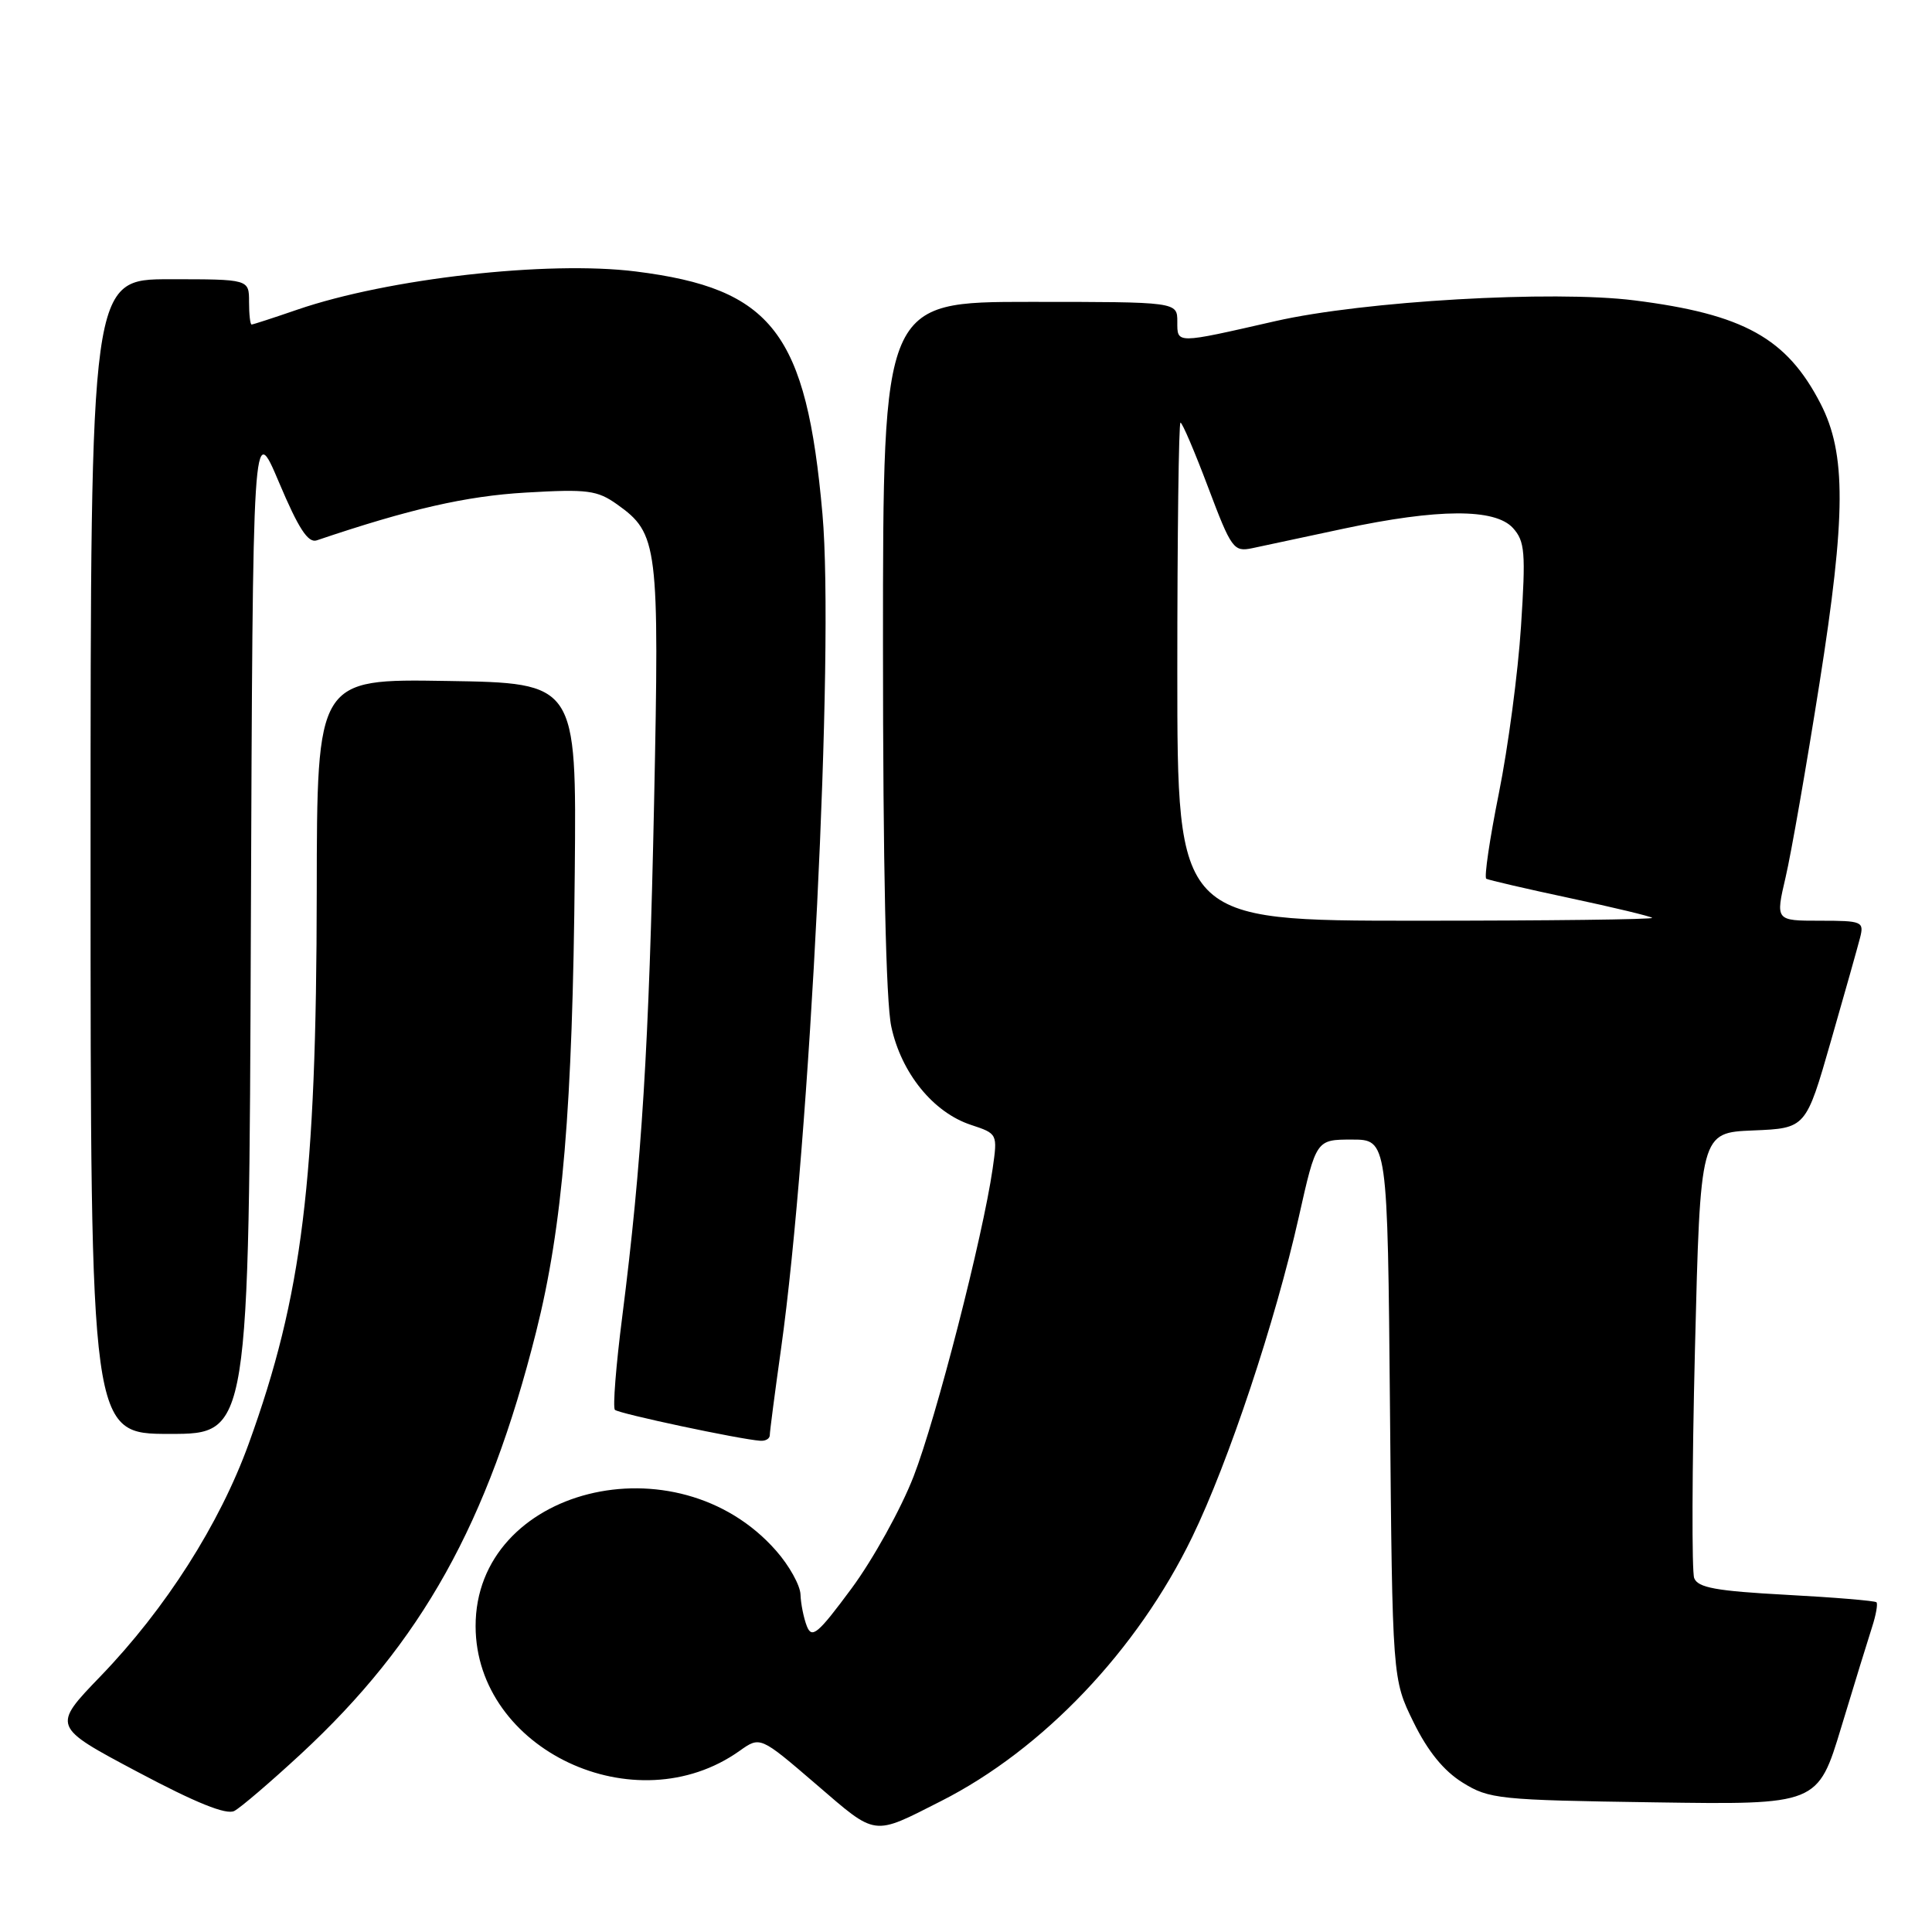 <?xml version="1.0" encoding="UTF-8" standalone="no"?>
<!DOCTYPE svg PUBLIC "-//W3C//DTD SVG 1.1//EN" "http://www.w3.org/Graphics/SVG/1.1/DTD/svg11.dtd" >
<svg xmlns="http://www.w3.org/2000/svg" xmlns:xlink="http://www.w3.org/1999/xlink" version="1.1" viewBox="0 0 256 256">
 <g >
 <path fill="currentColor"
d=" M 124.70 238.65 C 138.20 231.81 150.73 218.63 157.98 203.65 C 162.80 193.71 168.98 175.13 172.10 161.25 C 174.40 151.00 174.40 151.00 179.13 151.00 C 183.86 151.00 183.86 151.00 184.18 186.75 C 184.50 222.50 184.50 222.50 187.30 228.20 C 189.18 232.04 191.30 234.65 193.80 236.20 C 197.32 238.39 198.58 238.52 219.19 238.82 C 240.87 239.14 240.87 239.14 243.99 228.82 C 245.71 223.14 247.54 217.19 248.06 215.59 C 248.58 213.99 248.84 212.51 248.64 212.31 C 248.44 212.11 243.06 211.66 236.69 211.32 C 227.42 210.82 224.98 210.38 224.49 209.11 C 224.16 208.24 224.20 194.60 224.59 178.80 C 225.30 150.08 225.30 150.08 232.30 149.79 C 239.29 149.50 239.29 149.50 242.59 138.00 C 244.41 131.68 246.15 125.49 246.47 124.25 C 247.01 122.11 246.76 122.00 241.15 122.00 C 235.26 122.00 235.26 122.00 236.60 116.25 C 237.34 113.09 239.36 101.52 241.09 90.55 C 244.61 68.27 244.64 60.11 241.24 53.50 C 236.76 44.80 231.06 41.63 216.55 39.80 C 205.75 38.44 180.67 39.89 169.00 42.55 C 155.72 45.58 156.00 45.58 156.00 42.63 C 156.00 40.00 156.00 40.00 136.50 40.00 C 117.00 40.00 117.00 40.00 117.00 85.45 C 117.00 114.72 117.39 132.73 118.10 136.03 C 119.42 142.18 123.65 147.40 128.65 149.05 C 132.18 150.22 132.19 150.23 131.53 154.86 C 130.23 163.88 124.06 187.90 121.05 195.65 C 119.37 199.97 115.67 206.64 112.84 210.47 C 108.38 216.50 107.58 217.18 106.91 215.47 C 106.49 214.39 106.11 212.50 106.07 211.28 C 106.03 210.07 104.58 207.45 102.84 205.48 C 89.65 190.45 62.97 197.17 63.02 215.50 C 63.06 231.85 84.21 241.82 98.01 231.99 C 100.73 230.06 100.73 230.06 108.11 236.40 C 116.24 243.39 115.53 243.30 124.70 238.65 Z  M 39.85 232.43 C 55.88 217.59 64.65 201.87 71.03 176.51 C 74.56 162.48 75.88 146.83 76.16 115.50 C 76.39 90.50 76.39 90.50 59.19 90.23 C 42.00 89.95 42.00 89.95 41.97 118.23 C 41.93 156.51 40.06 171.69 32.96 191.29 C 29.11 201.93 21.94 213.18 13.31 222.12 C 6.90 228.77 6.90 228.77 18.20 234.77 C 25.93 238.88 29.99 240.52 31.05 239.96 C 31.90 239.51 35.86 236.12 39.85 232.43 Z  M 102.00 190.17 C 102.00 189.72 102.67 184.57 103.49 178.74 C 107.33 151.39 110.57 86.02 108.98 68.11 C 106.85 44.07 102.36 38.24 84.23 35.97 C 72.58 34.51 51.42 36.90 39.40 41.03 C 36.26 42.11 33.53 43.00 33.34 43.00 C 33.15 43.00 33.00 41.65 33.00 40.00 C 33.00 37.00 33.00 37.00 22.50 37.00 C 12.00 37.00 12.00 37.00 12.00 113.50 C 12.00 190.00 12.00 190.00 22.49 190.00 C 32.99 190.00 32.99 190.00 33.24 122.86 C 33.50 55.72 33.50 55.72 36.97 63.92 C 39.55 70.03 40.82 71.99 41.97 71.60 C 54.27 67.44 61.75 65.73 69.66 65.27 C 77.87 64.79 79.13 64.96 81.78 66.84 C 87.19 70.70 87.38 72.17 86.67 106.34 C 86.00 138.62 85.04 154.08 82.46 174.39 C 81.62 180.93 81.18 186.52 81.48 186.81 C 81.98 187.31 98.01 190.72 100.75 190.91 C 101.44 190.96 102.00 190.63 102.00 190.17 Z  M 156.00 89.00 C 156.00 70.85 156.19 56.00 156.42 56.00 C 156.66 56.00 158.31 59.87 160.09 64.59 C 163.16 72.73 163.47 73.15 165.92 72.64 C 167.34 72.34 172.78 71.18 178.00 70.06 C 190.57 67.38 198.10 67.35 200.48 69.97 C 202.06 71.73 202.18 73.17 201.54 83.01 C 201.15 89.10 199.83 99.04 198.61 105.10 C 197.39 111.16 196.64 116.27 196.94 116.44 C 197.25 116.61 202.22 117.77 208.00 119.00 C 213.78 120.23 218.69 121.41 218.92 121.62 C 219.15 121.83 205.08 122.00 187.67 122.00 C 156.00 122.00 156.00 122.00 156.00 89.00 Z "/>
</g>
</svg>